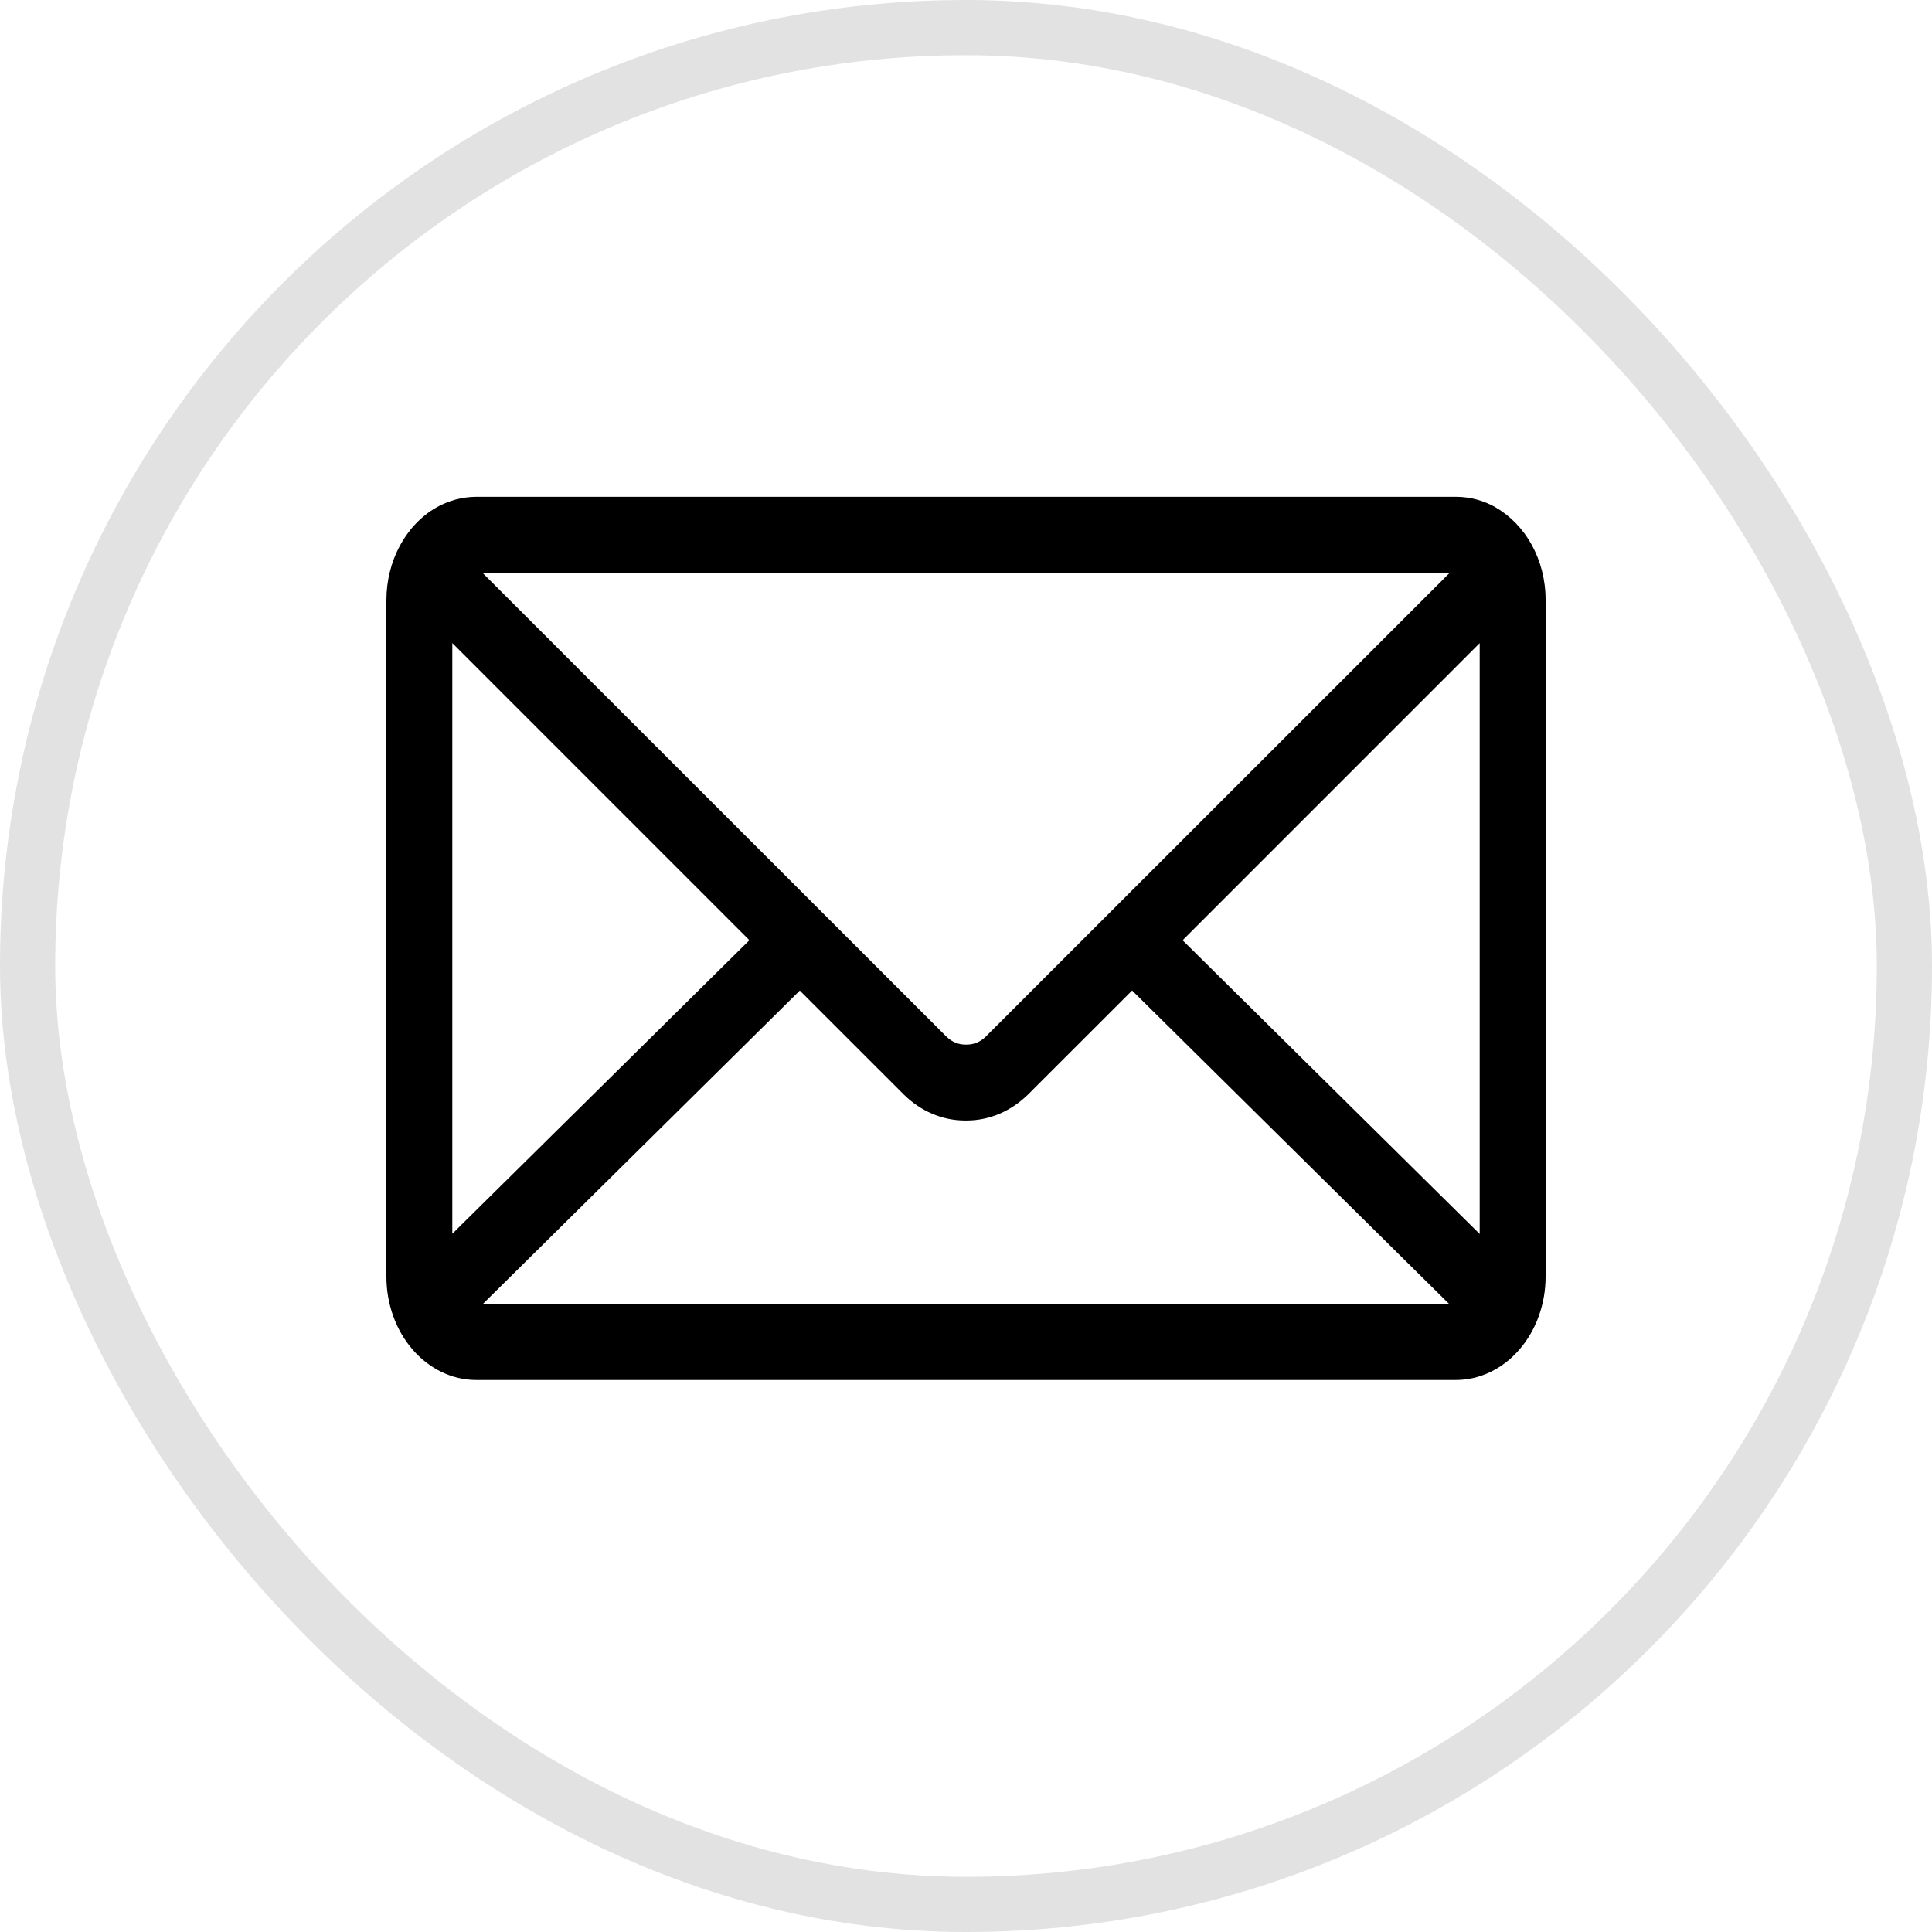 <svg width="35" height="35" viewBox="0 0 35 35" fill="none" xmlns="http://www.w3.org/2000/svg">
<rect x="0.5" y="0.5" width="34" height="34" rx="17" stroke="#E2E2E2"/>
<path d="M21.424 17.034L26.806 11.651V22.355L21.424 17.034ZM14.489 17.945L16.379 19.834C16.675 20.124 17.062 20.299 17.485 20.299H17.5H17.511C17.934 20.299 18.321 20.123 18.621 19.831L18.619 19.833L20.509 17.944L26.254 23.624H8.746L14.489 17.945ZM8.738 10.375H26.265L17.846 18.791C17.752 18.878 17.634 18.925 17.514 18.924H17.501H17.49C17.369 18.925 17.251 18.878 17.157 18.79L17.157 18.791L8.738 10.375ZM8.194 11.65L13.576 17.033L8.194 22.351V11.65ZM27.095 9.191C26.885 9.071 26.638 9 26.377 9H8.627C8.373 9.001 8.123 9.069 7.896 9.198L7.906 9.193C7.634 9.348 7.406 9.587 7.246 9.883C7.086 10.178 7.001 10.52 7 10.868V23.128C7 23.625 7.172 24.1 7.477 24.451C7.782 24.802 8.195 25 8.626 25H26.374C26.805 25 27.218 24.802 27.523 24.451C27.828 24.1 28 23.625 28 23.128V10.868C28 10.136 27.633 9.502 27.1 9.196L27.09 9.191H27.095Z" fill="black"/>
</svg>
